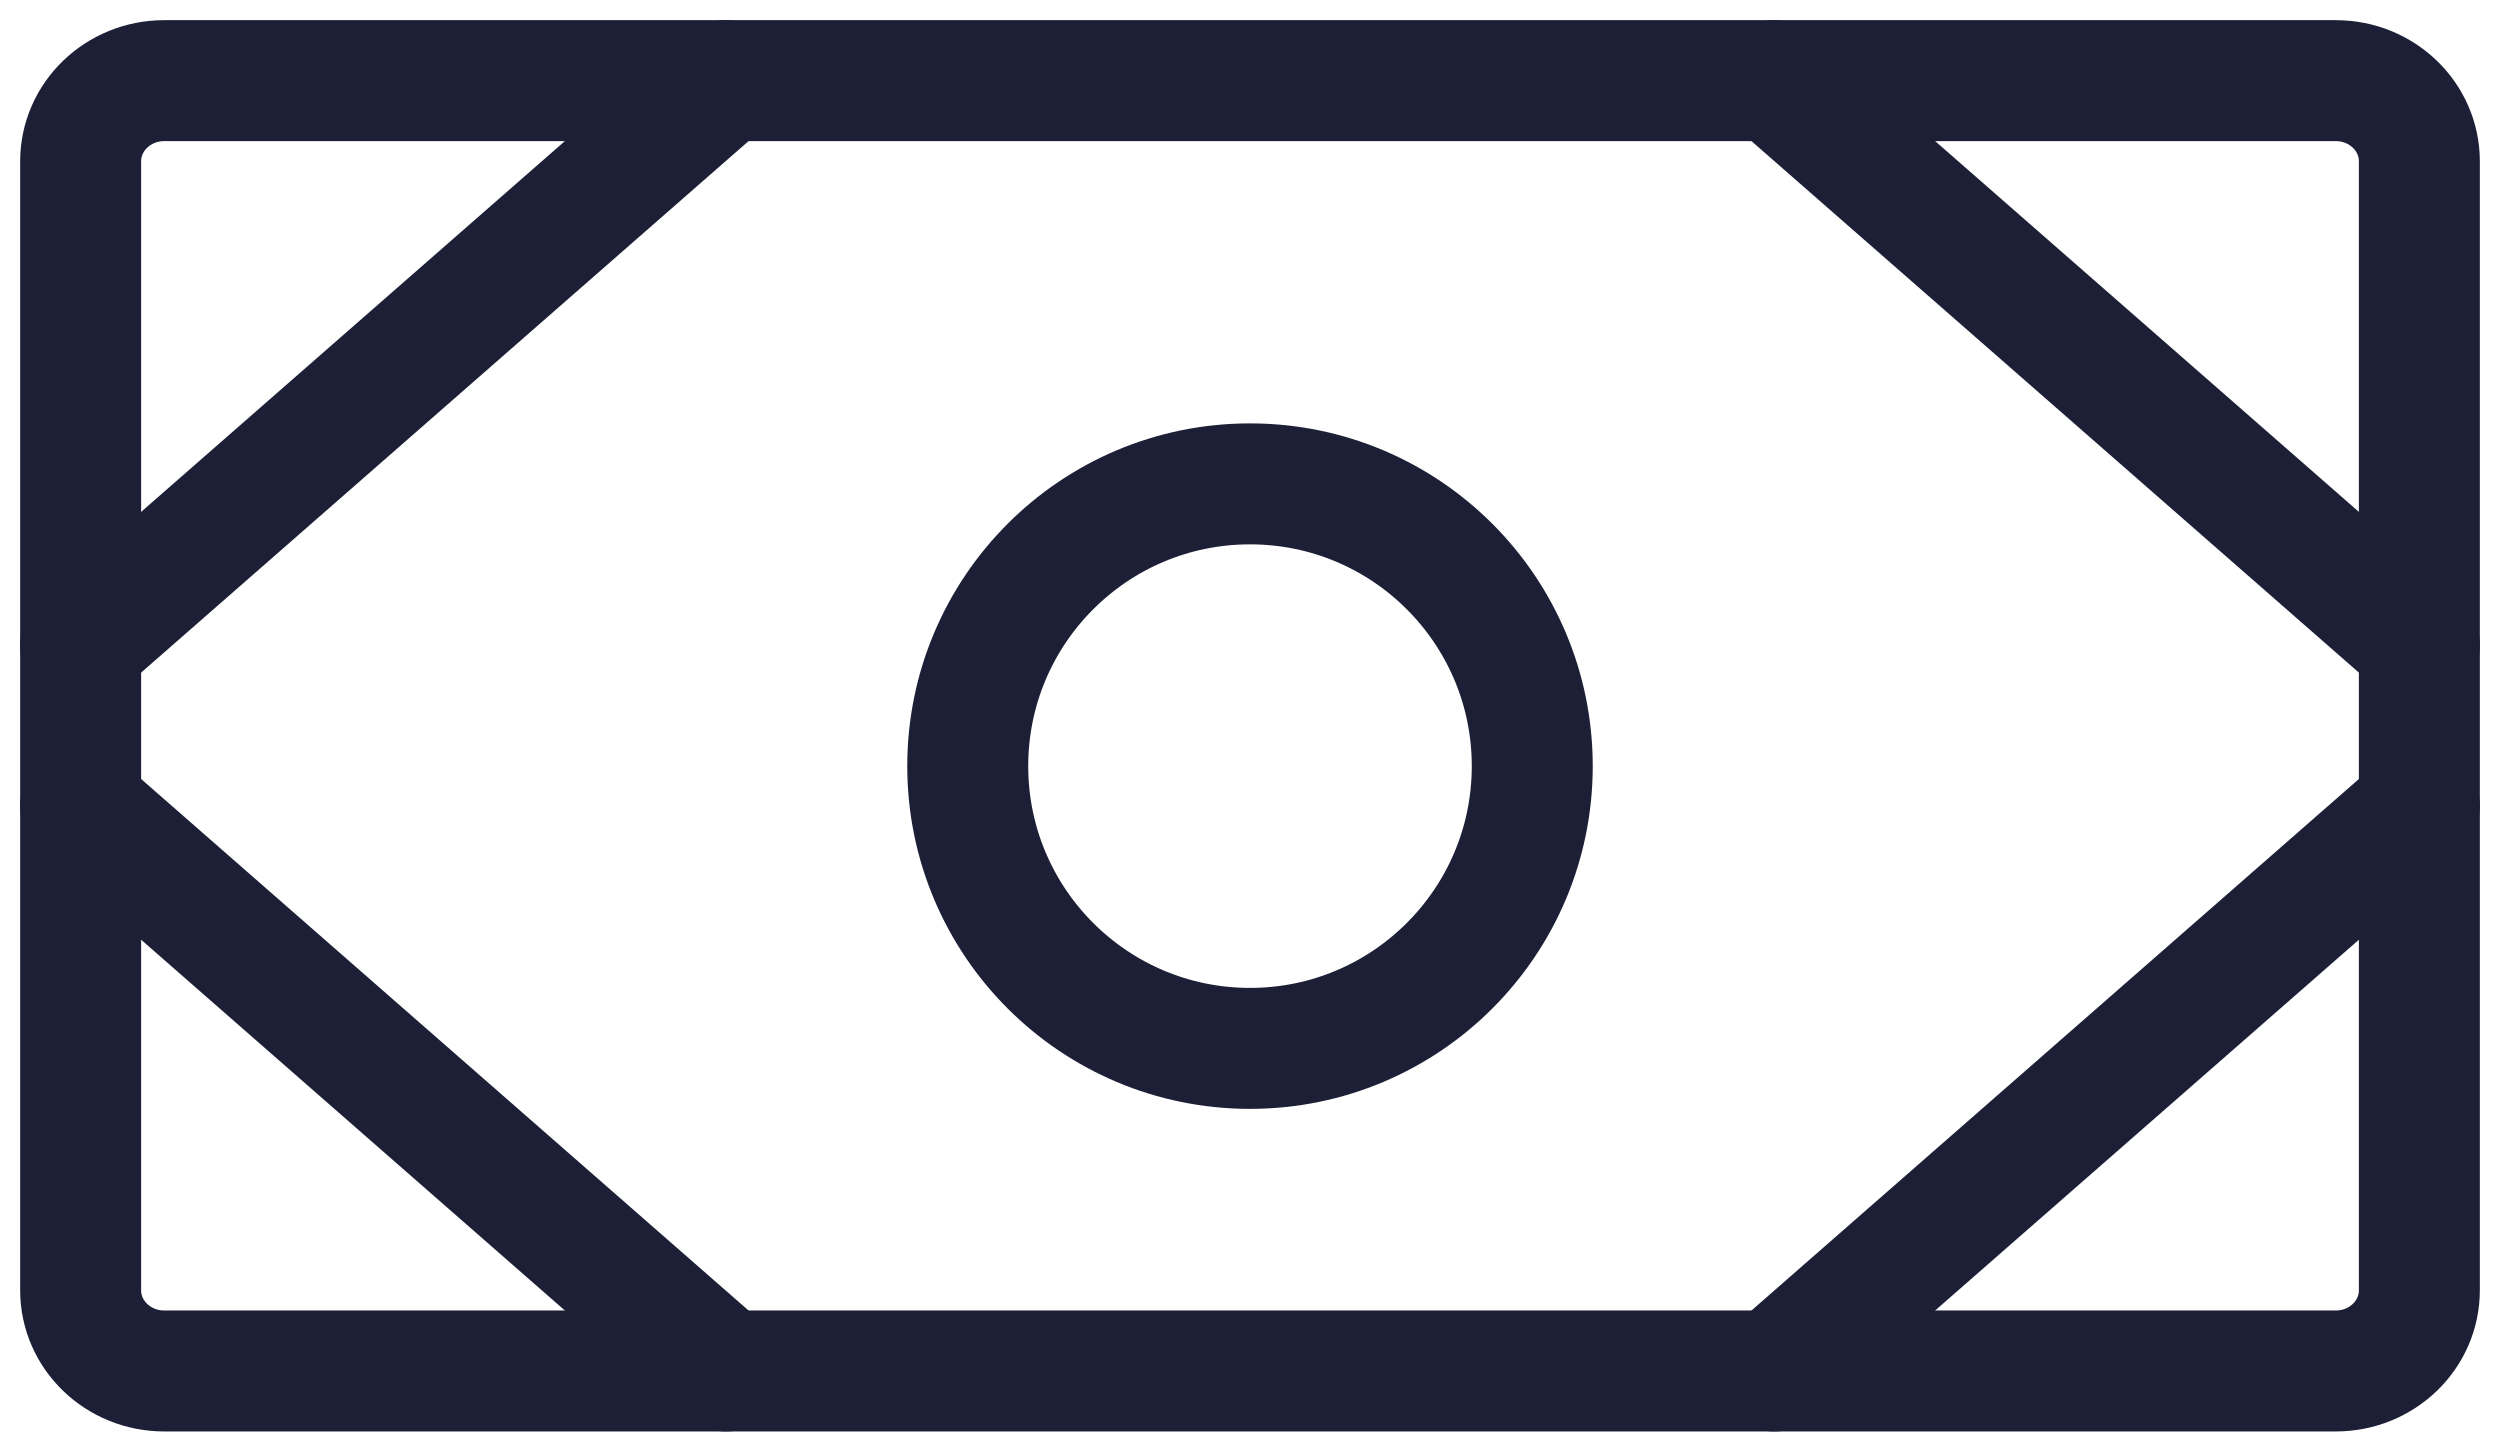 <svg width="31" height="18" viewBox="0 0 31 18" fill="none" xmlns="http://www.w3.org/2000/svg">
<path d="M28.964 1H2.036C1.464 1 1 1.448 1 2V16C1 16.552 1.464 17 2.036 17H28.964C29.536 17 30 16.552 30 16V2C30 1.448 29.536 1 28.964 1Z" stroke="#1C1F35" stroke-width="1.5" stroke-linecap="round" stroke-linejoin="round"/>
<path d="M15.5 13C17.433 13 19 11.433 19 9.5C19 7.567 17.433 6 15.5 6C13.567 6 12 7.567 12 9.5C12 11.433 13.567 13 15.5 13Z" stroke="#1C1F35" stroke-width="1.5" stroke-linecap="round" stroke-linejoin="round"/>
<path d="M22 1L30 8" stroke="#1C1F35" stroke-width="1.5" stroke-linecap="round" stroke-linejoin="round"/>
<path d="M22 17L30 10" stroke="#1C1F35" stroke-width="1.5" stroke-linecap="round" stroke-linejoin="round"/>
<path d="M9 1L1 8" stroke="#1C1F35" stroke-width="1.5" stroke-linecap="round" stroke-linejoin="round"/>
<path d="M9 17L1 10" stroke="#1C1F35" stroke-width="1.5" stroke-linecap="round" stroke-linejoin="round"/>
</svg>

